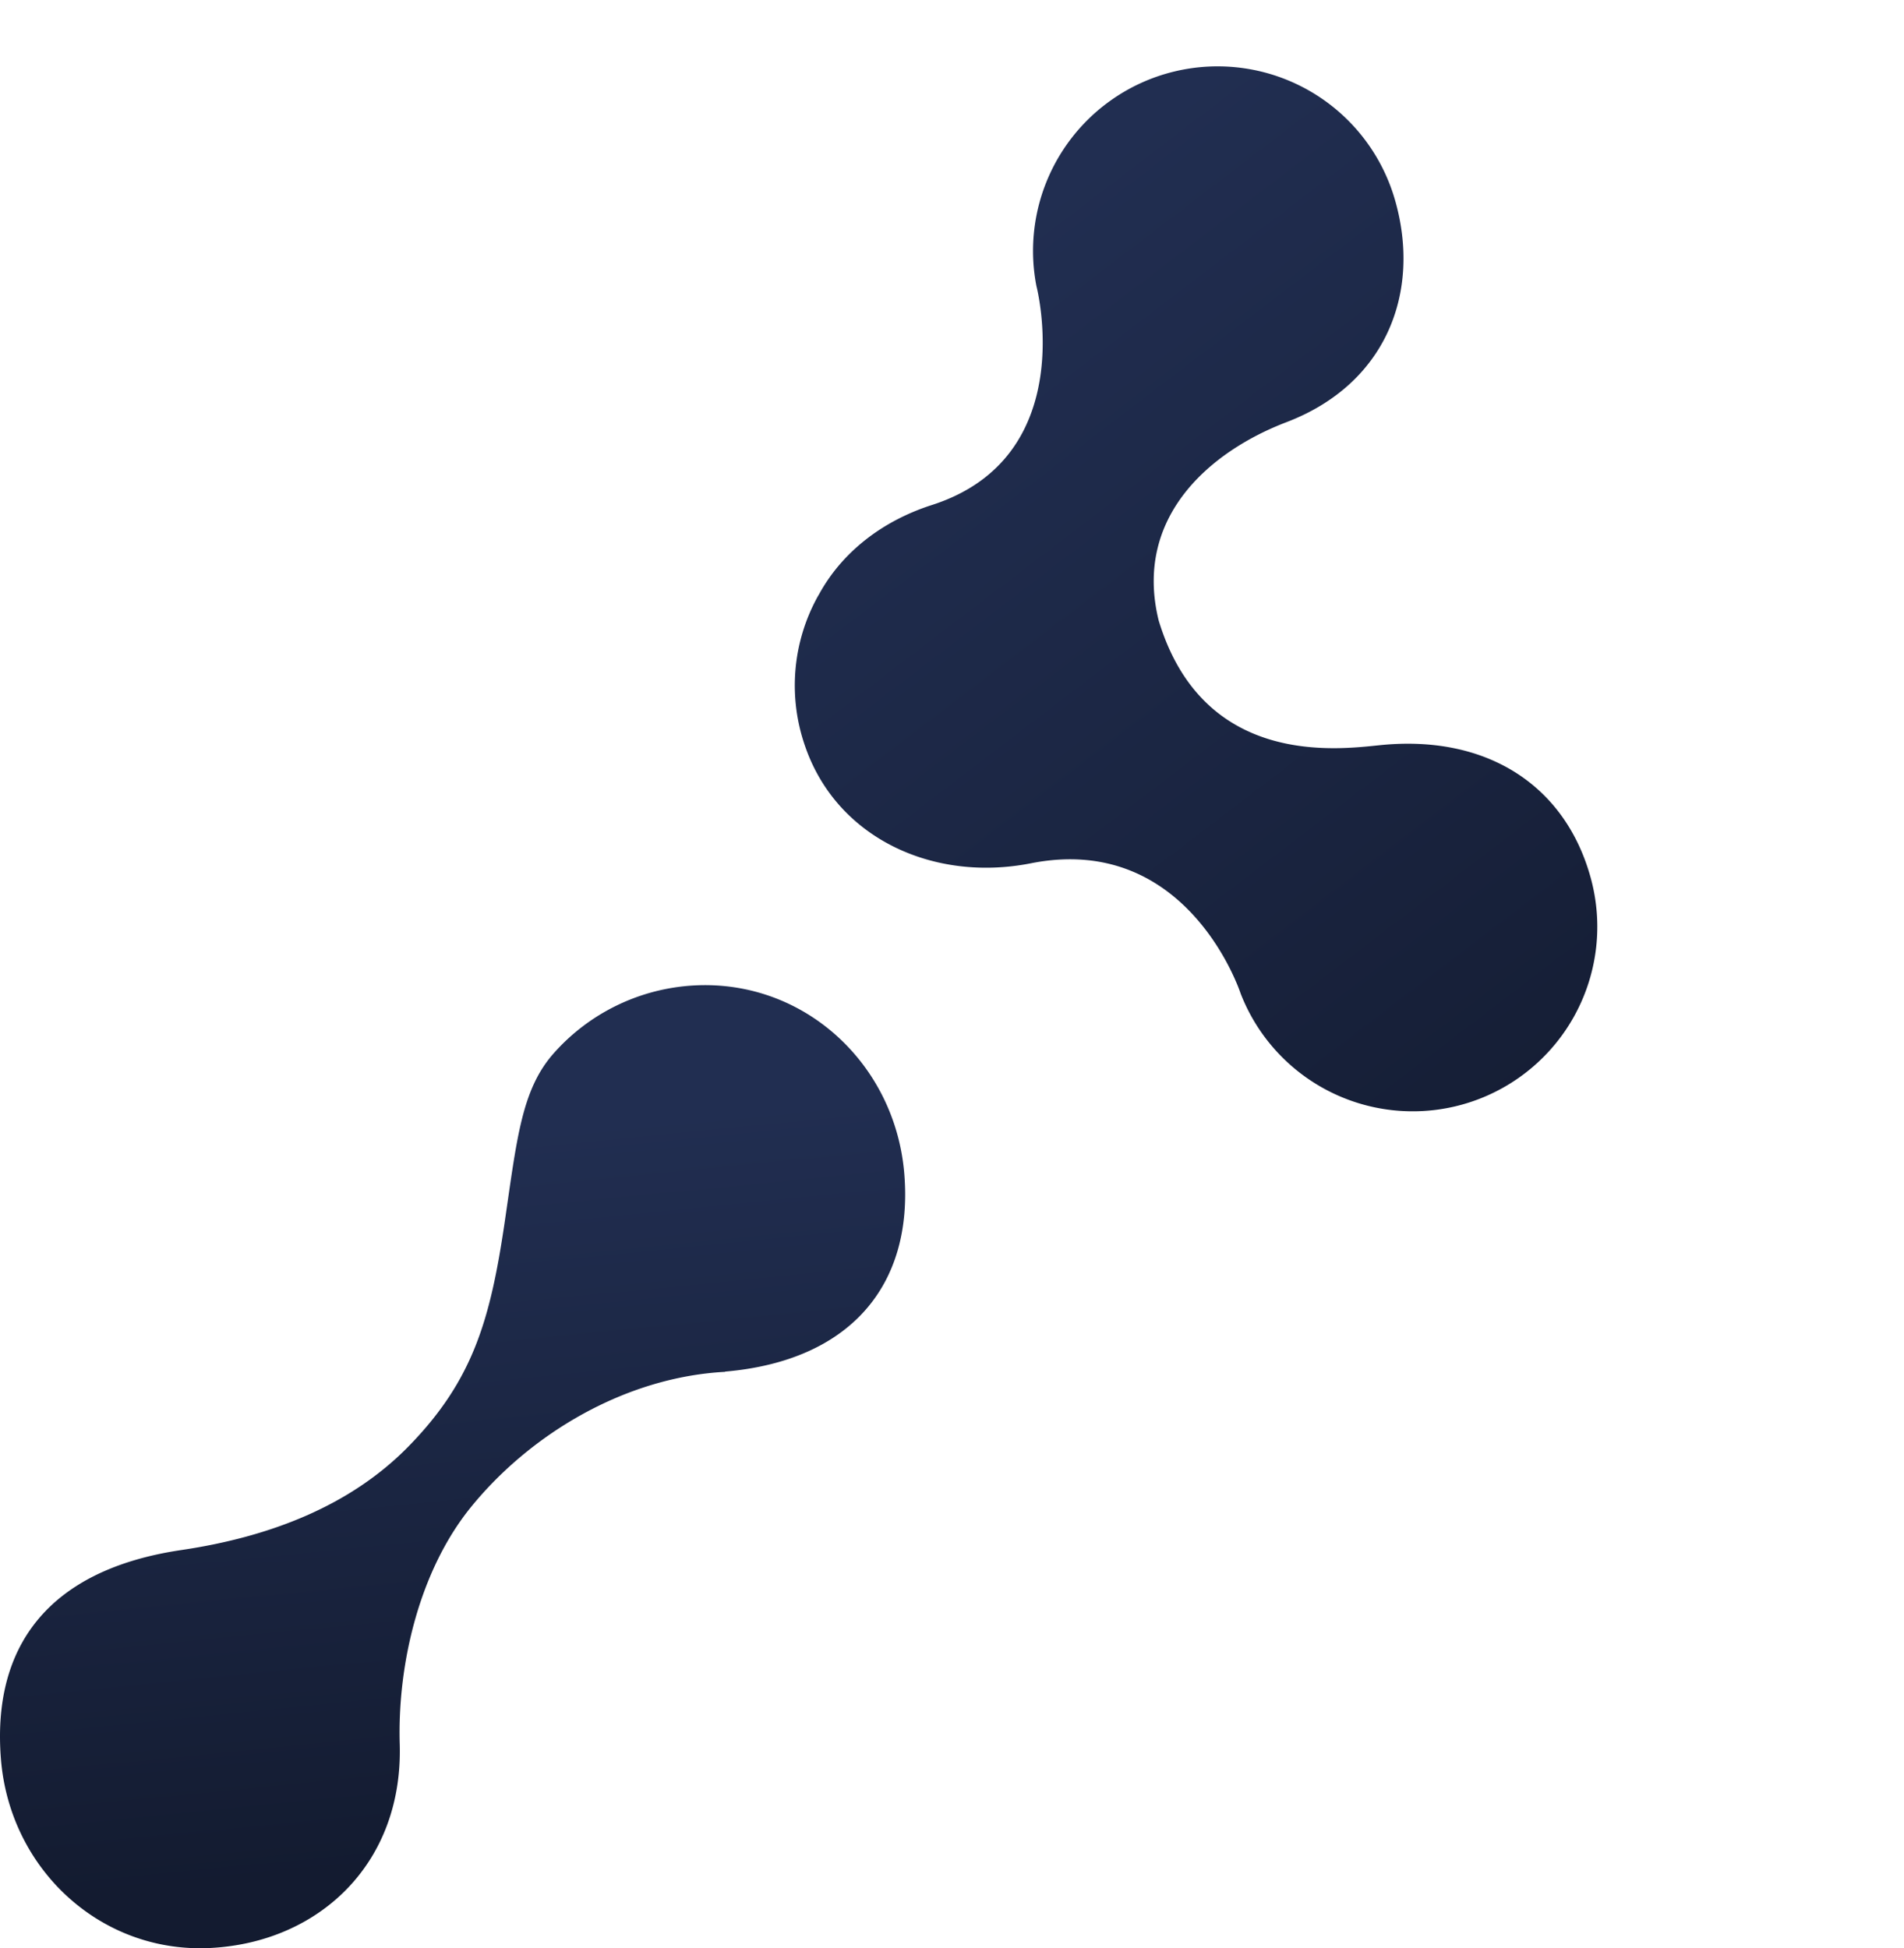 <svg xmlns="http://www.w3.org/2000/svg" xmlns:xlink="http://www.w3.org/1999/xlink" width="686.793" height="702.815" viewBox="0 0 686.793 702.815">
  <defs>
    <style>
      .cls-1 {
        fill: url(#linear-gradient);
      }

      .cls-2 {
        fill: url(#linear-gradient-2);
      }
    </style>
    <linearGradient id="linear-gradient" x1="0.931" y1="0.122" x2="1" y2="0.859" gradientUnits="objectBoundingBox">
      <stop offset="0" stop-color="#212e51"/>
      <stop offset="1" stop-color="#131b30"/>
    </linearGradient>
    <linearGradient id="linear-gradient-2" x1="-0.073" y1="0.432" x2="1.187" y2="0.992" xlink:href="#linear-gradient"/>
  </defs>
  <g id="Grupo_2422" data-name="Grupo 2422" transform="translate(-390.077 -1524.246)">
    <path id="Caminho_5089" data-name="Caminho 5089" class="cls-1" d="M184.412,107.407c-5.177,35.115-11.4,57.02-34.691,80.822-20.882,21.344-49.835,32.62-81.869,37.361C19,232.8-.508,261.141,2.723,301.084c3.206,39.631,36.014,70.181,75.72,68.06,38.995-2.071,69.4-30.425,68.123-73.586-.836-28.8,7.073-62.534,25.722-85.487,21.281-26.171,55.349-46.829,91.687-48.762l-.075-.075c45.195-3.892,67.911-31.186,64.68-71.241-3.193-39.644-36.014-70.181-75.72-68.073a72.974,72.974,0,0,0-50.746,24.475C190.487,59.53,188.84,77.244,184.412,107.407Z" transform="translate(387.697 1857.813)"/>
    <path id="Caminho_5087" data-name="Caminho 5087" class="cls-2" d="M253.65,319.328s-44.7-41.693-88.857-4.375c-27.256,23.039-65.625,26.137-91.807,2.431a66.357,66.357,0,0,1-22.056-49.21c0-.317.011-.622.023-.938-.113-17.41,7.122-34.277,19.987-47.978,38.674-41.207-5.313-87.308-5.313-87.308A66.544,66.544,0,0,1,163.55,42.018c24.453,24.328,29.642,59.554,4.725,89.139-18.97,22.531-31.744,56.706-5.641,84.889,39.737,38.55,78.886,9.474,91.6.633,31.643-22.011,65.331-19.818,89.626,5.008a66.553,66.553,0,0,1-90.213,97.641Z" transform="matrix(0.875, 0.485, -0.485, 0.875, 770.499, 1480.162)"/>
  </g>
</svg>
